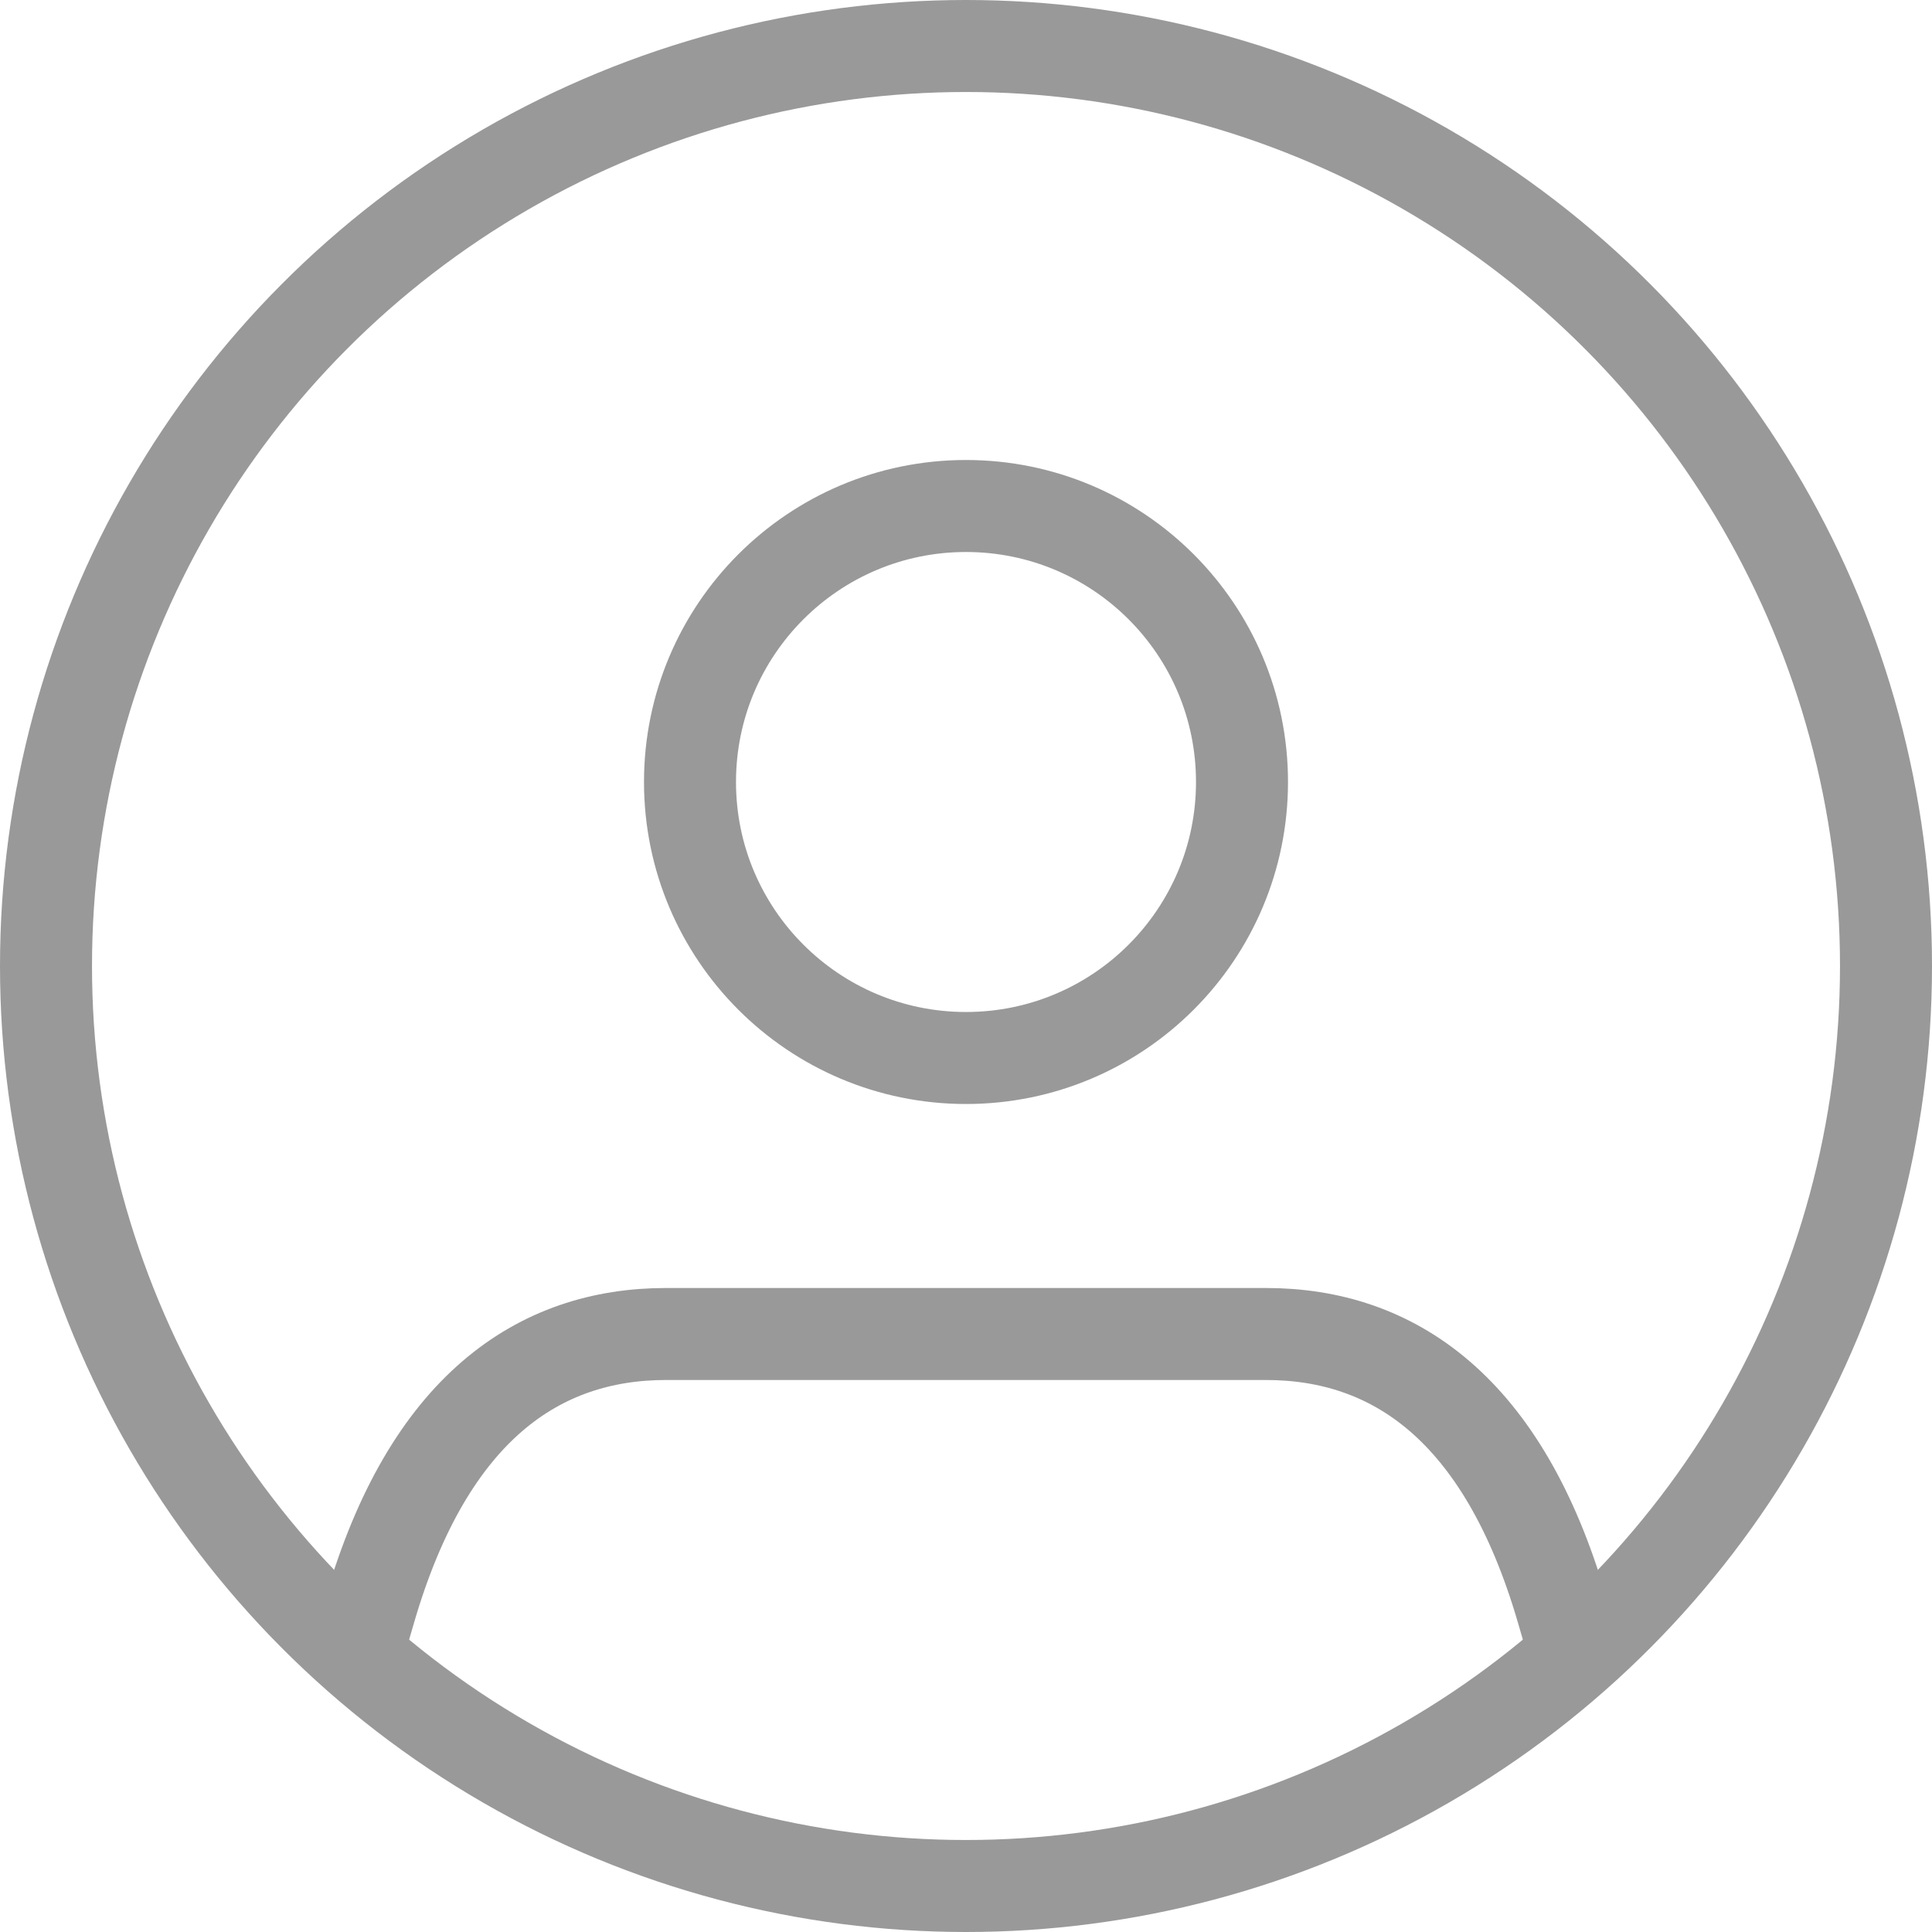 <svg xmlns="http://www.w3.org/2000/svg" width="21" height="21" viewBox="0 0 21 21"><g transform="translate(939.5 -128.5)"><path d="M5.52,19c.64-2.2,1.84-3,3.22-3h6.52c1.38,0,2.58.8,3.22,3" transform="translate(-941 127)" fill="none" stroke="#999" stroke-linecap="square" stroke-width="1"/><circle cx="3" cy="3" r="3" transform="translate(-932 134)" fill="none" stroke="#999" stroke-linecap="square" stroke-width="1"/><circle cx="10" cy="10" r="10" transform="translate(-939 129)" fill="none" stroke="#999" stroke-linecap="square" stroke-width="1"/></g></svg>